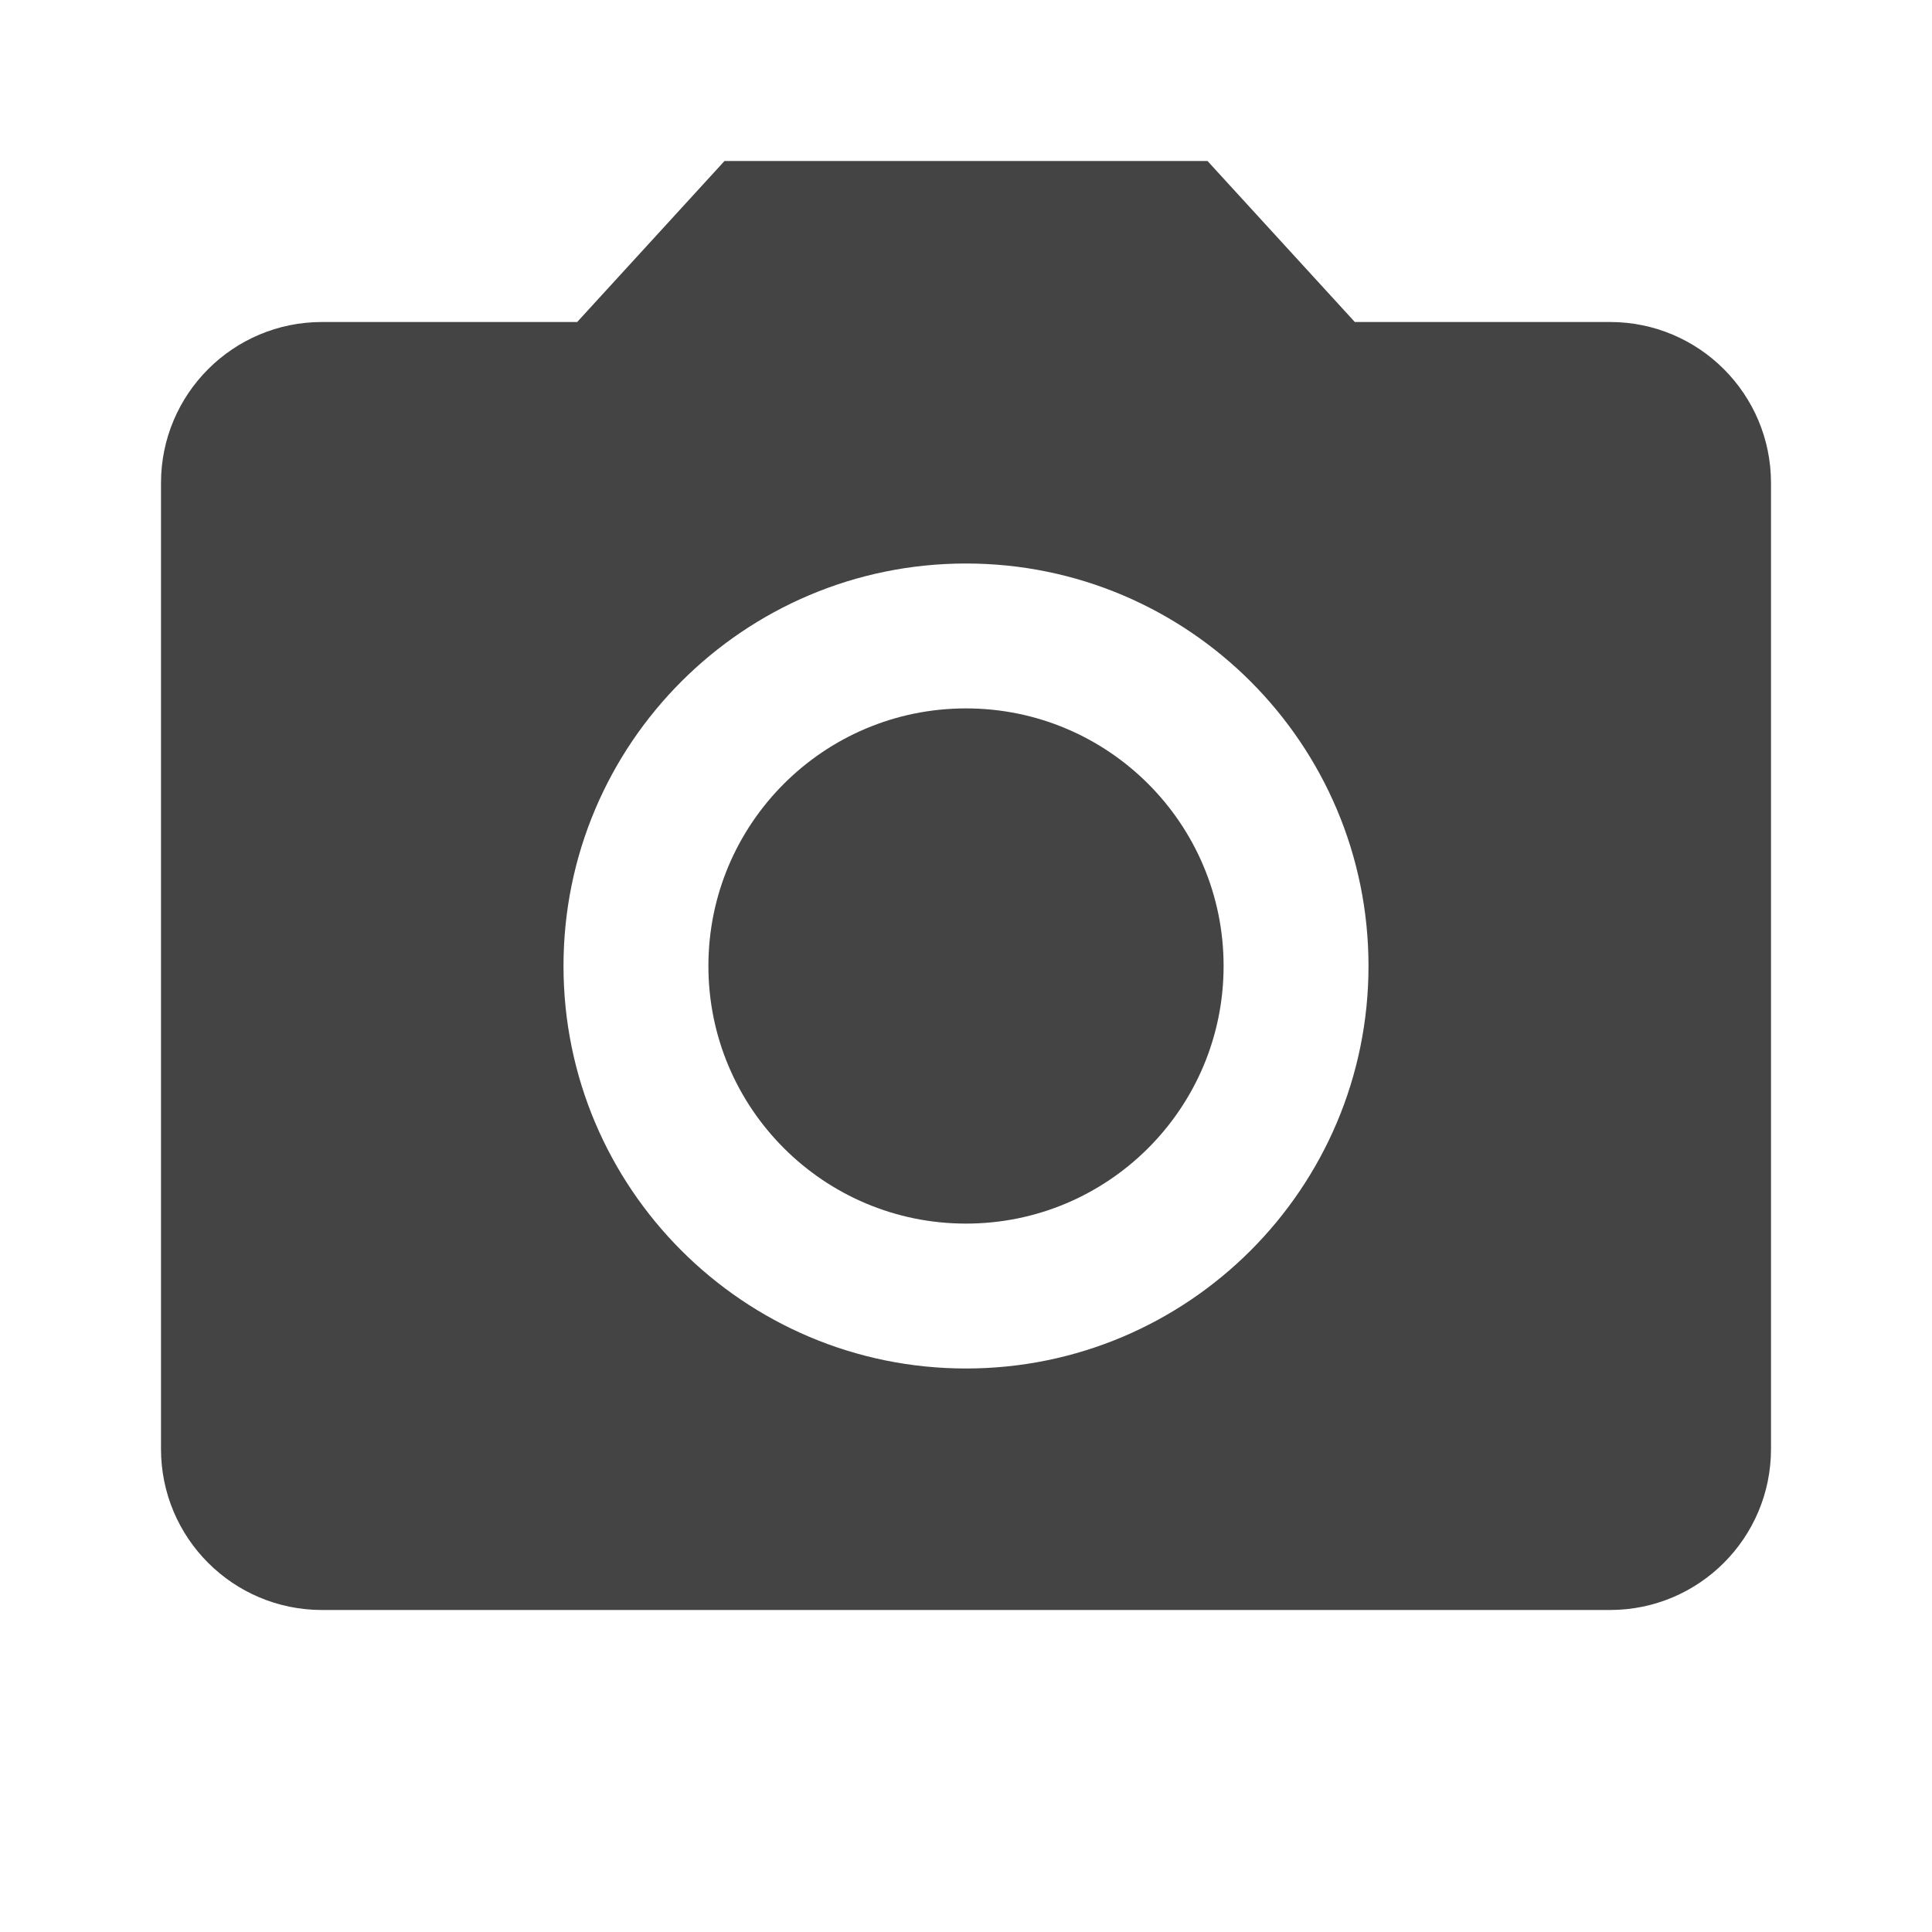 <?xml version="1.0" encoding="utf-8"?>
<!-- Generated by IcoMoon.io -->
<!DOCTYPE svg PUBLIC "-//W3C//DTD SVG 1.1//EN" "http://www.w3.org/Graphics/SVG/1.1/DTD/svg11.dtd">
<svg version="1.1" xmlns="http://www.w3.org/2000/svg" xmlns:xlink="http://www.w3.org/1999/xlink" width="48" height="48" viewBox="0 0 48 48">
<path d="M30.4 24c0 3.535-2.866 6.4-6.4 6.4s-6.4-2.866-6.4-6.4c0-3.535 2.865-6.4 6.4-6.4s6.4 2.865 6.4 6.4z" fill="#444444"></path>
<path d="M18 4l-3.66 4h-6.34c-2.21 0-4 1.79-4 4v24c0 2.21 1.79 4 4 4h32c2.21 0 4-1.79 4-4v-24c0-2.21-1.79-4-4-4h-6.34l-3.66-4h-12zM24 34c-5.52 0-10-4.48-10-10s4.48-10 10-10 10 4.48 10 10-4.48 10-10 10z" fill="#444444"></path>
</svg>
